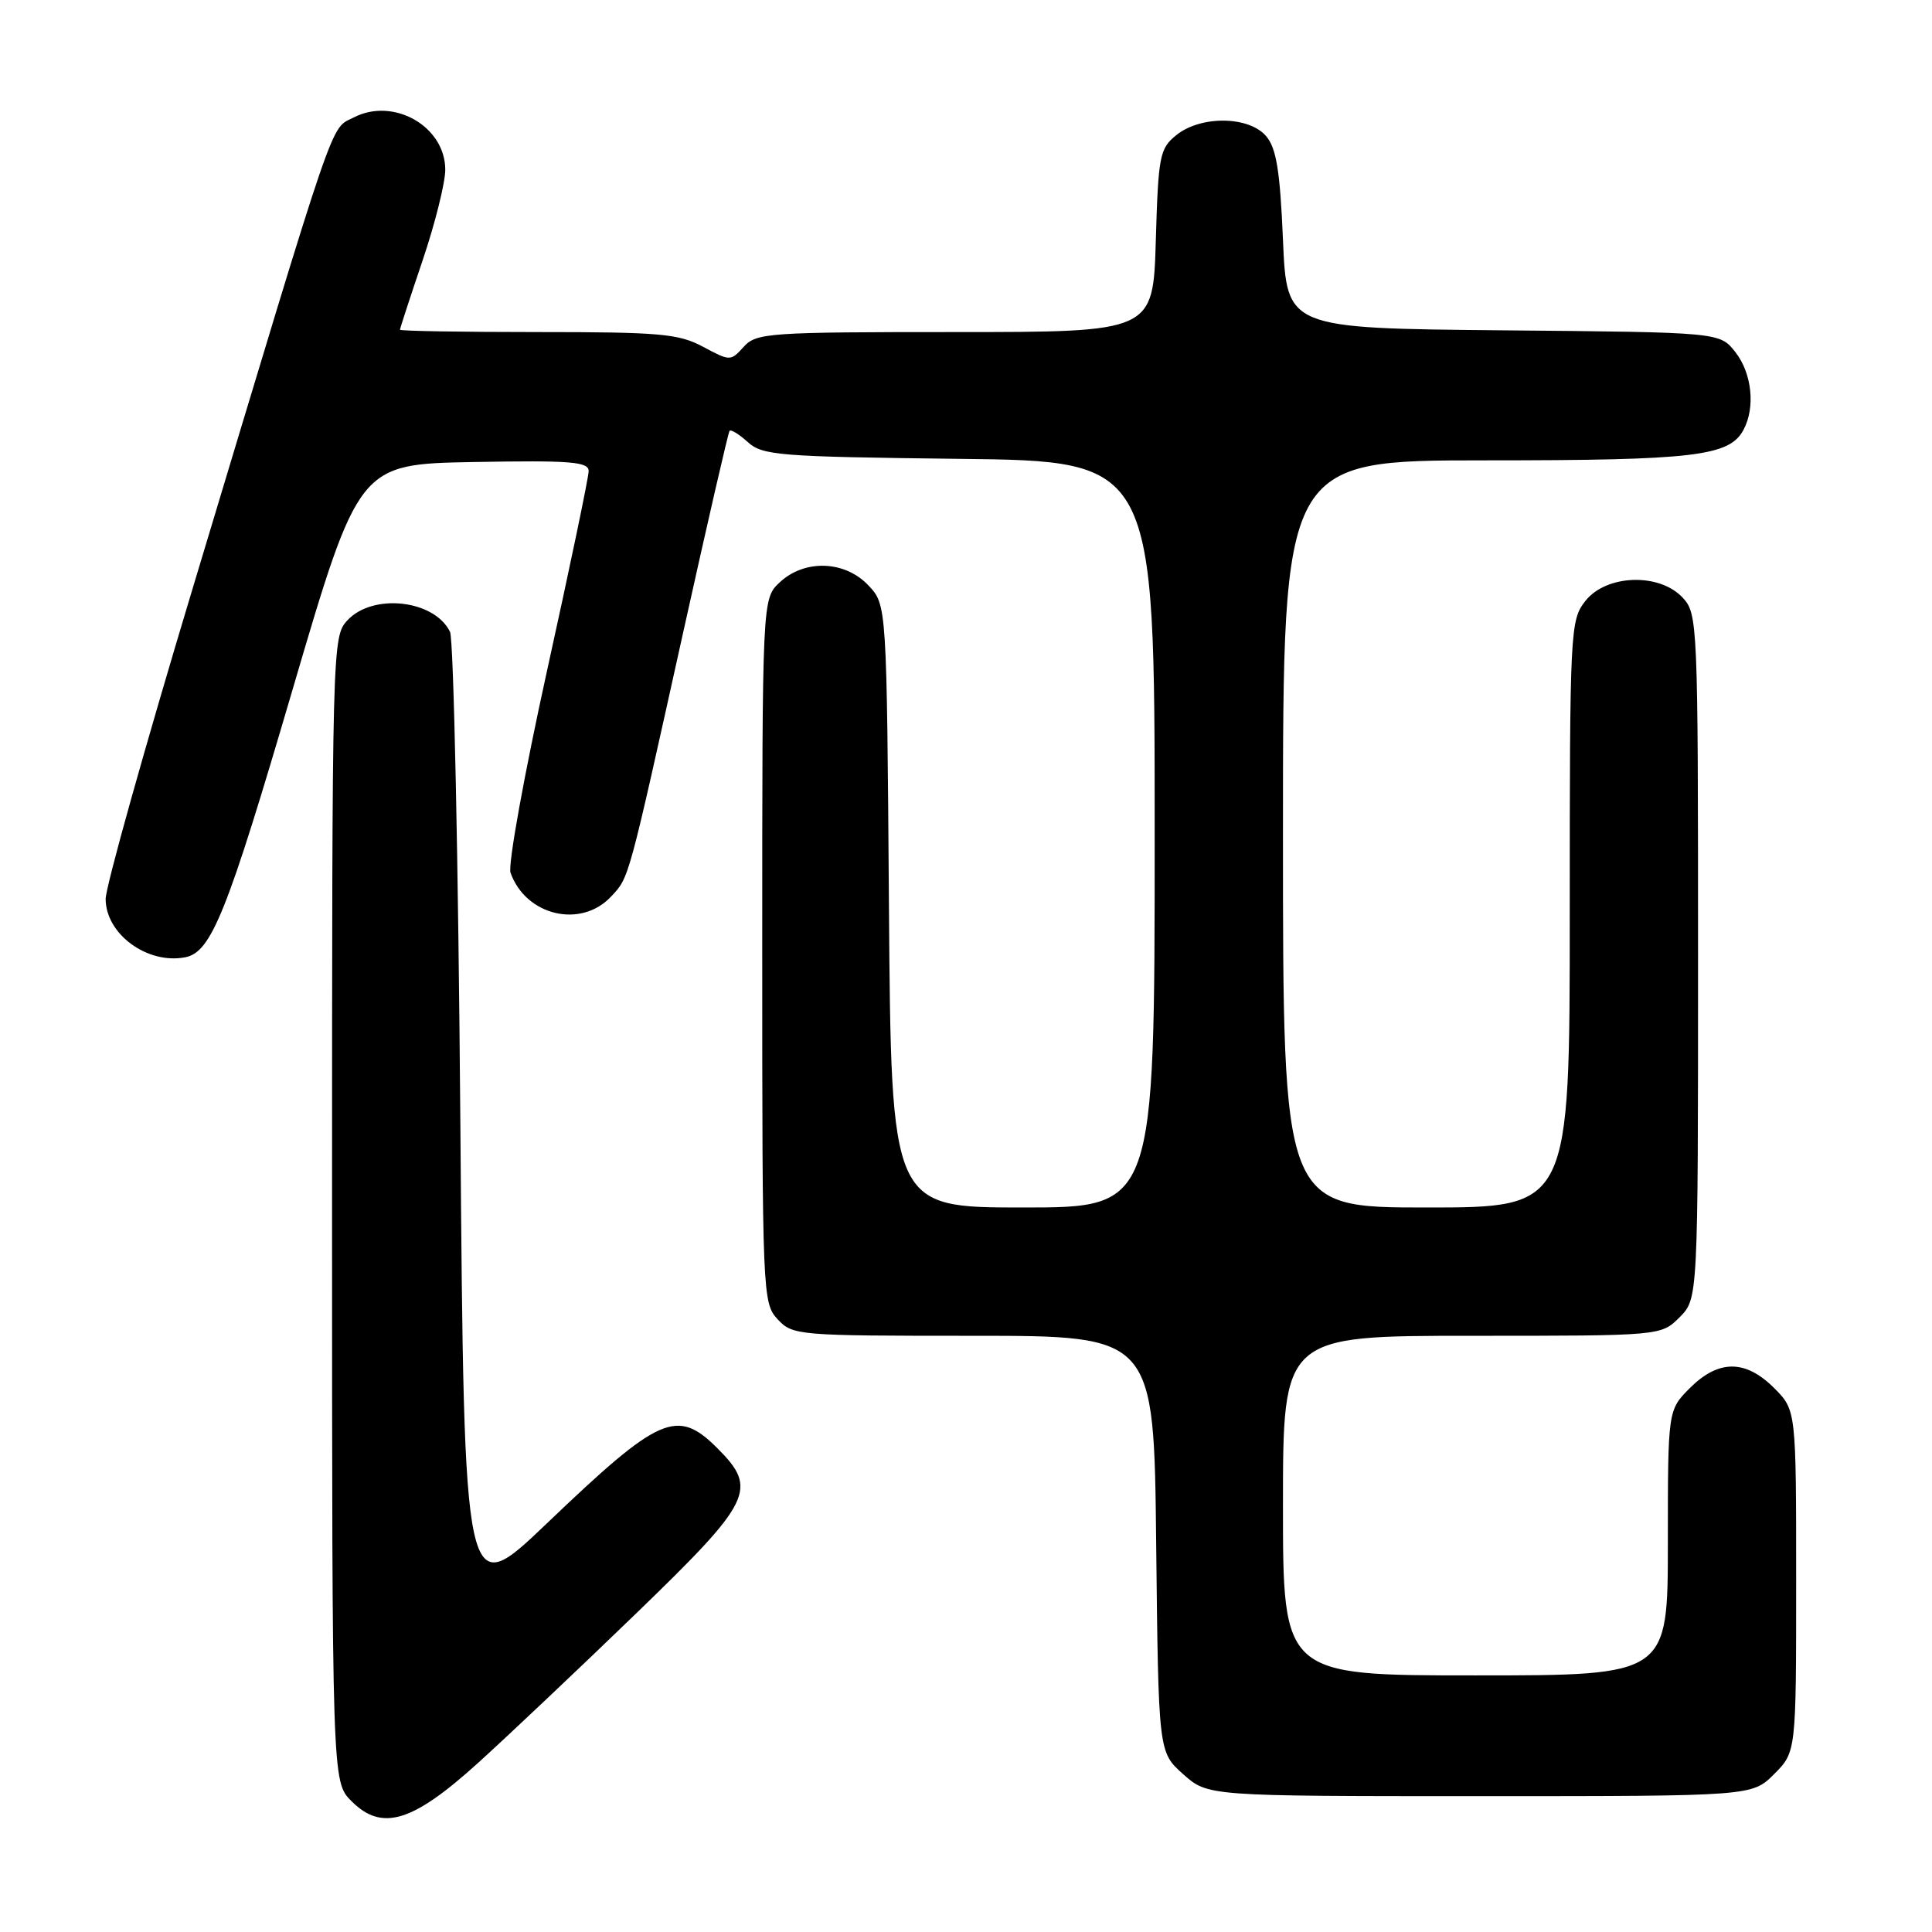 <?xml version="1.0" encoding="UTF-8" standalone="no"?>
<!DOCTYPE svg PUBLIC "-//W3C//DTD SVG 1.1//EN" "http://www.w3.org/Graphics/SVG/1.1/DTD/svg11.dtd" >
<svg xmlns="http://www.w3.org/2000/svg" xmlns:xlink="http://www.w3.org/1999/xlink" version="1.1" viewBox="0 0 256 256">
 <g >
 <path fill="currentColor"
d=" M 63.33 233.61 C 67.27 230.04 76.70 221.13 84.27 213.81 C 99.68 198.91 100.47 197.32 95.08 191.92 C 89.71 186.55 87.43 187.55 72.50 201.82 C 61.50 212.34 61.50 212.34 61.00 148.92 C 60.73 114.04 60.11 84.70 59.63 83.72 C 57.56 79.48 49.42 78.56 46.04 82.19 C 44.02 84.35 44.00 85.28 44.00 160.23 C 44.00 236.09 44.00 236.09 46.57 238.66 C 50.60 242.70 54.64 241.48 63.33 233.61 Z  M 235.08 235.08 C 238.00 232.15 238.00 232.15 238.00 209.50 C 238.00 186.85 238.00 186.85 235.08 183.92 C 231.28 180.13 227.72 180.13 223.92 183.92 C 221.00 186.85 221.00 186.85 221.00 204.42 C 221.00 222.00 221.00 222.00 195.50 222.00 C 170.00 222.00 170.00 222.00 170.00 199.50 C 170.00 177.00 170.00 177.00 195.05 177.00 C 220.09 177.00 220.09 177.00 222.55 174.55 C 225.00 172.09 225.00 172.09 225.00 126.73 C 225.00 82.47 224.95 81.32 222.96 79.19 C 219.87 75.87 212.84 76.11 210.07 79.63 C 208.06 82.20 208.00 83.33 208.00 121.13 C 208.00 160.00 208.00 160.00 189.00 160.00 C 170.00 160.00 170.00 160.00 170.00 110.50 C 170.00 61.00 170.00 61.00 196.85 61.00 C 224.54 61.00 229.15 60.45 231.02 56.96 C 232.62 53.98 232.14 49.45 229.94 46.65 C 227.88 44.03 227.88 44.03 199.19 43.77 C 170.50 43.50 170.50 43.50 170.00 31.78 C 169.61 22.59 169.12 19.61 167.76 18.03 C 165.47 15.36 159.09 15.29 155.86 17.91 C 153.66 19.69 153.48 20.63 153.15 31.91 C 152.79 44.00 152.79 44.00 126.55 44.00 C 101.83 44.00 100.21 44.11 98.55 45.95 C 96.81 47.87 96.75 47.87 93.16 45.95 C 89.94 44.22 87.45 44.00 71.26 44.00 C 61.22 44.00 53.00 43.86 53.00 43.69 C 53.00 43.52 54.35 39.38 56.00 34.50 C 57.65 29.62 59.00 24.21 59.00 22.49 C 59.00 16.75 52.15 12.84 46.88 15.56 C 43.69 17.21 44.90 13.66 25.56 77.86 C 19.20 98.96 14.00 117.52 14.00 119.11 C 14.00 123.77 19.54 127.83 24.56 126.84 C 28.00 126.16 30.08 120.99 38.73 91.50 C 47.54 61.50 47.54 61.50 62.77 61.22 C 75.64 60.99 78.00 61.18 78.00 62.42 C 78.00 63.23 75.52 75.12 72.49 88.85 C 69.47 102.57 67.28 114.64 67.65 115.65 C 69.68 121.35 76.99 123.07 80.98 118.79 C 83.39 116.21 83.18 116.97 90.59 83.50 C 93.76 69.20 96.49 57.32 96.67 57.09 C 96.84 56.86 97.94 57.54 99.10 58.59 C 101.04 60.35 103.25 60.52 127.10 60.80 C 153.00 61.09 153.00 61.09 153.00 110.55 C 153.00 160.00 153.00 160.00 135.54 160.00 C 118.09 160.00 118.09 160.00 117.79 120.08 C 117.50 80.16 117.50 80.16 115.08 77.58 C 111.96 74.26 106.61 74.08 103.31 77.17 C 101.00 79.35 101.00 79.35 101.00 125.99 C 101.00 171.54 101.05 172.67 103.04 174.81 C 105.03 176.95 105.68 177.00 128.99 177.00 C 152.91 177.00 152.91 177.00 153.20 204.58 C 153.50 232.17 153.50 232.17 156.77 235.08 C 160.03 238.00 160.03 238.00 196.09 238.00 C 232.15 238.00 232.15 238.00 235.08 235.08 Z "/>
</g>
</svg>